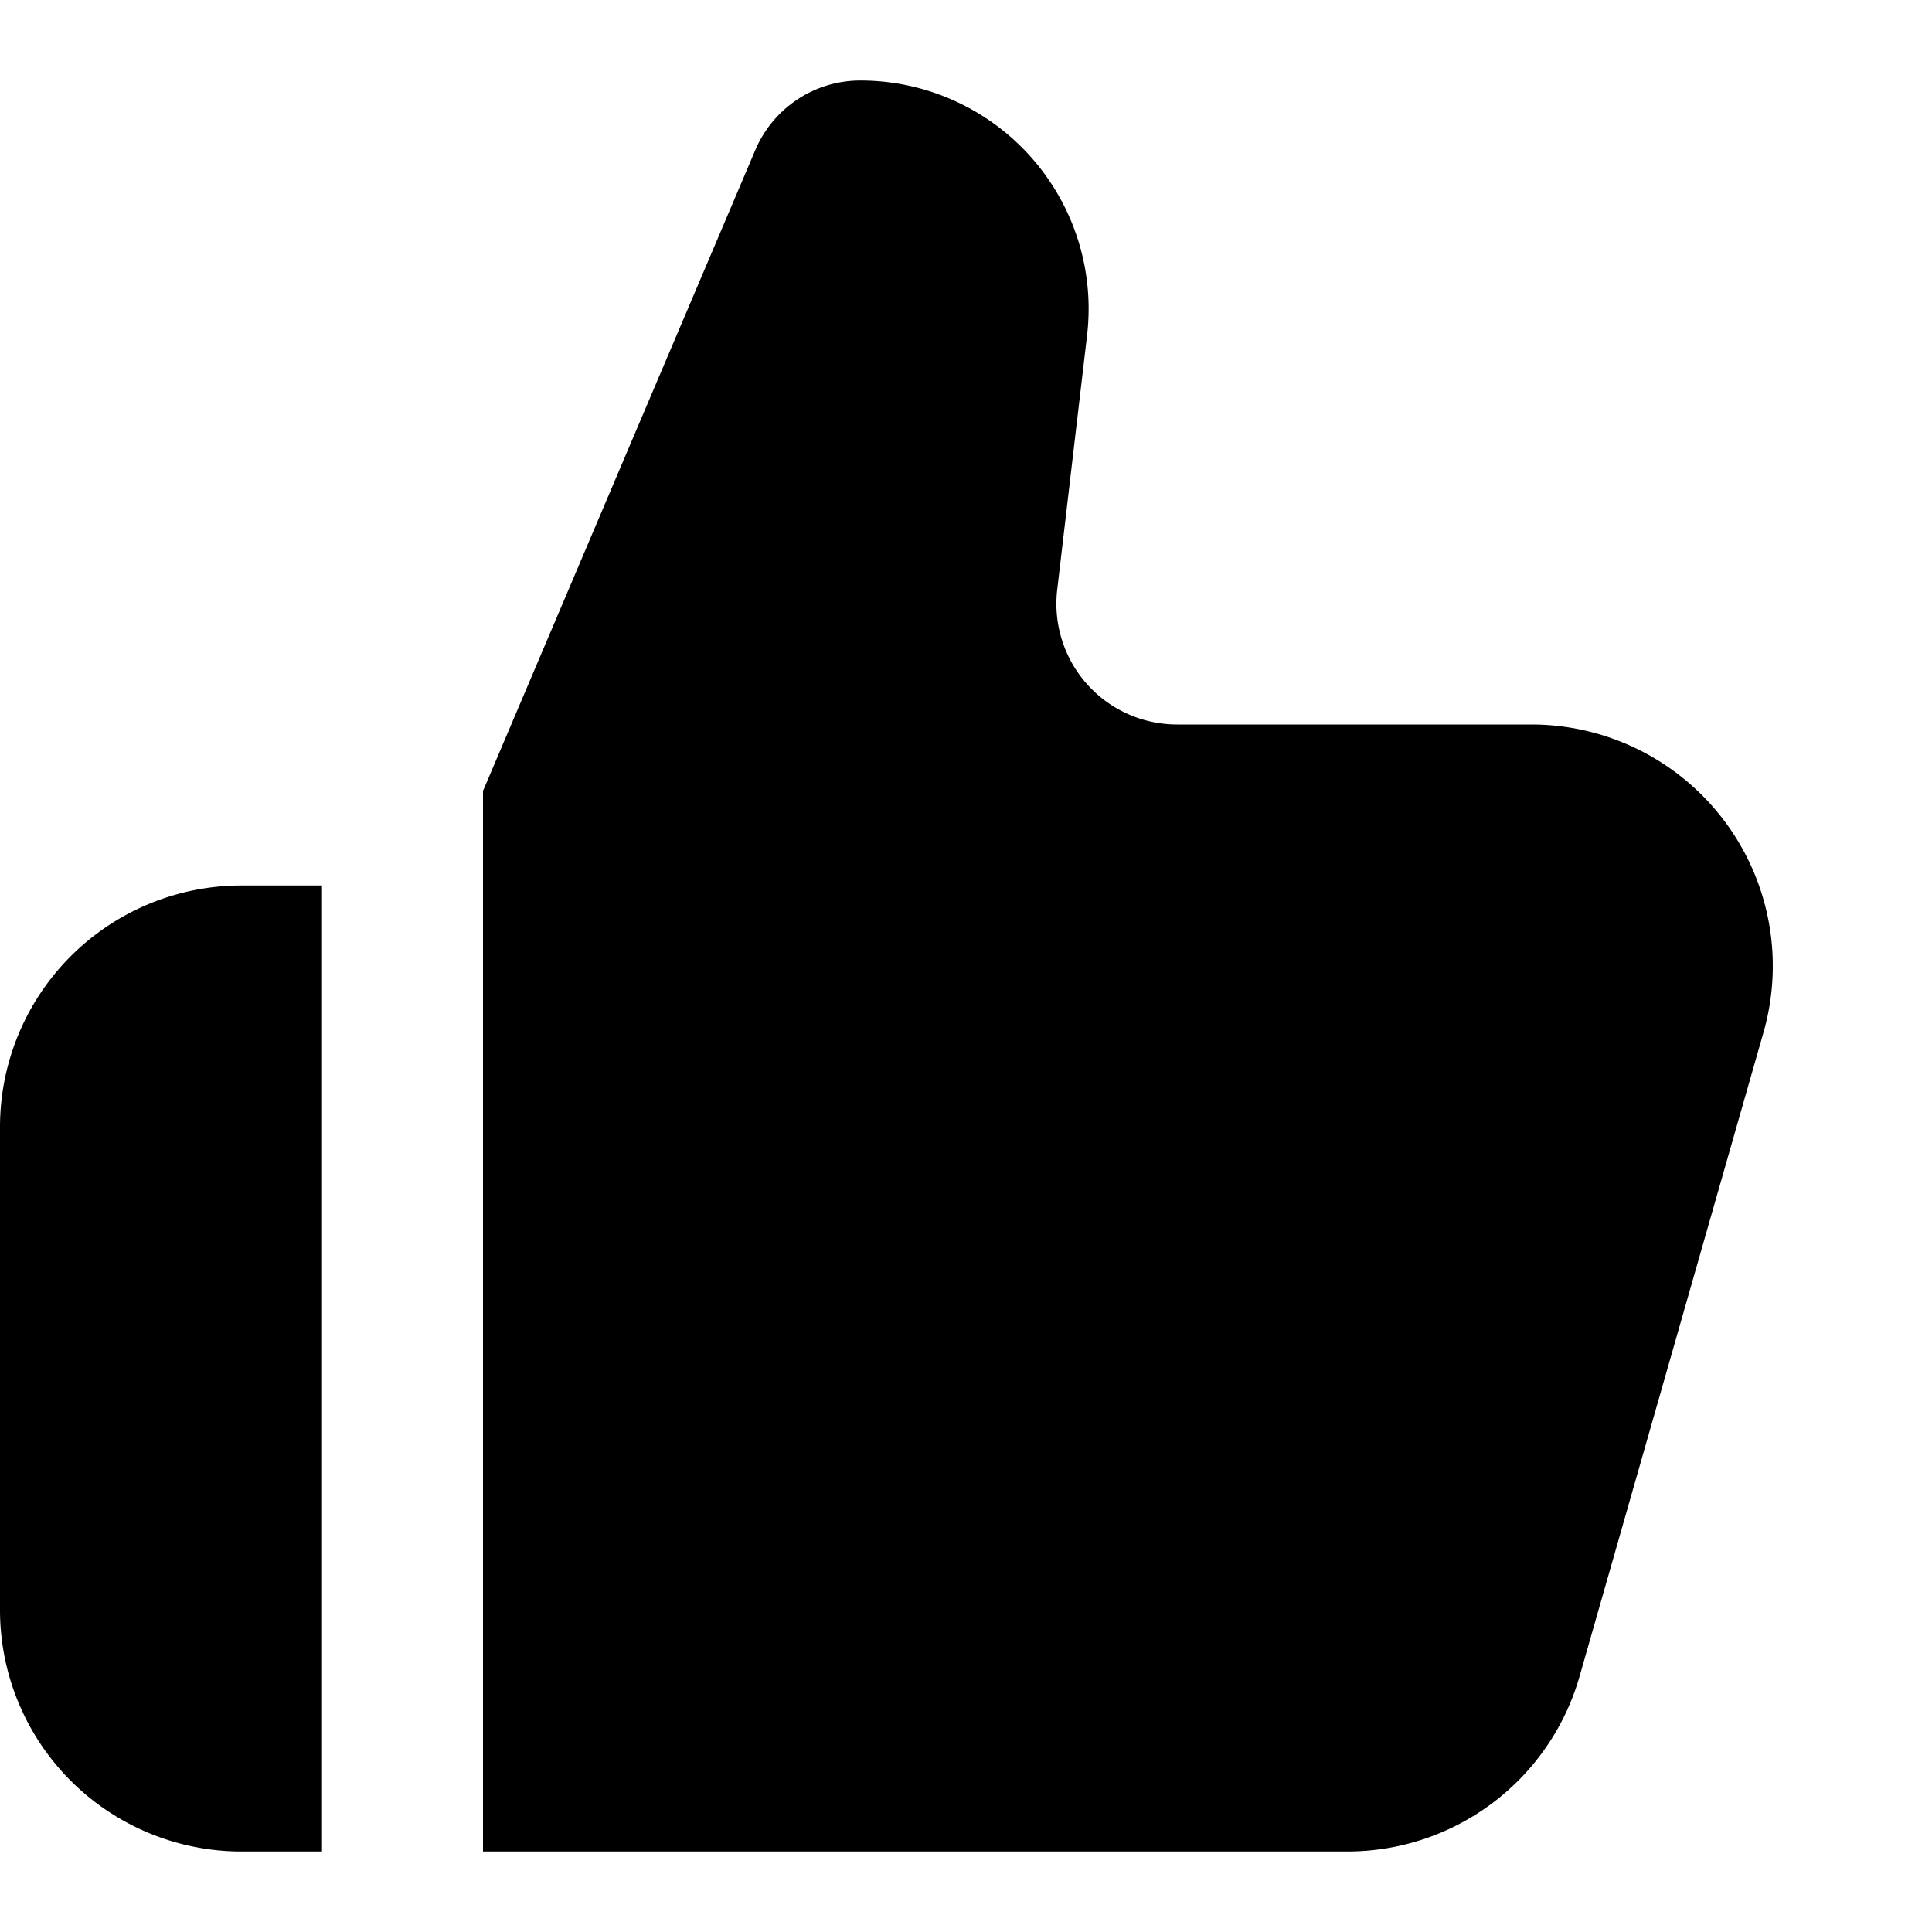 <svg xmlns="http://www.w3.org/2000/svg" width="24" height="24" fill="currentColor" viewBox="0 0 24 24">
  <path fill-rule="evenodd" d="M3 11a3 3 0 00-3 3v6a3 3 0 003 3h1V11H3zm3-1.178V23h10.737a3 3 0 002.885-2.176l2.285-8A3 3 0 0019.023 9h-4.4a1.5 1.5 0 01-1.49-1.675l.371-3.16A2.835 2.835 0 0010.688 1c-.569 0-1.082.34-1.305.863l-3.365 7.92a2.018 2.018 0 01-.018.04z" clip-rule="evenodd"/>
</svg>
